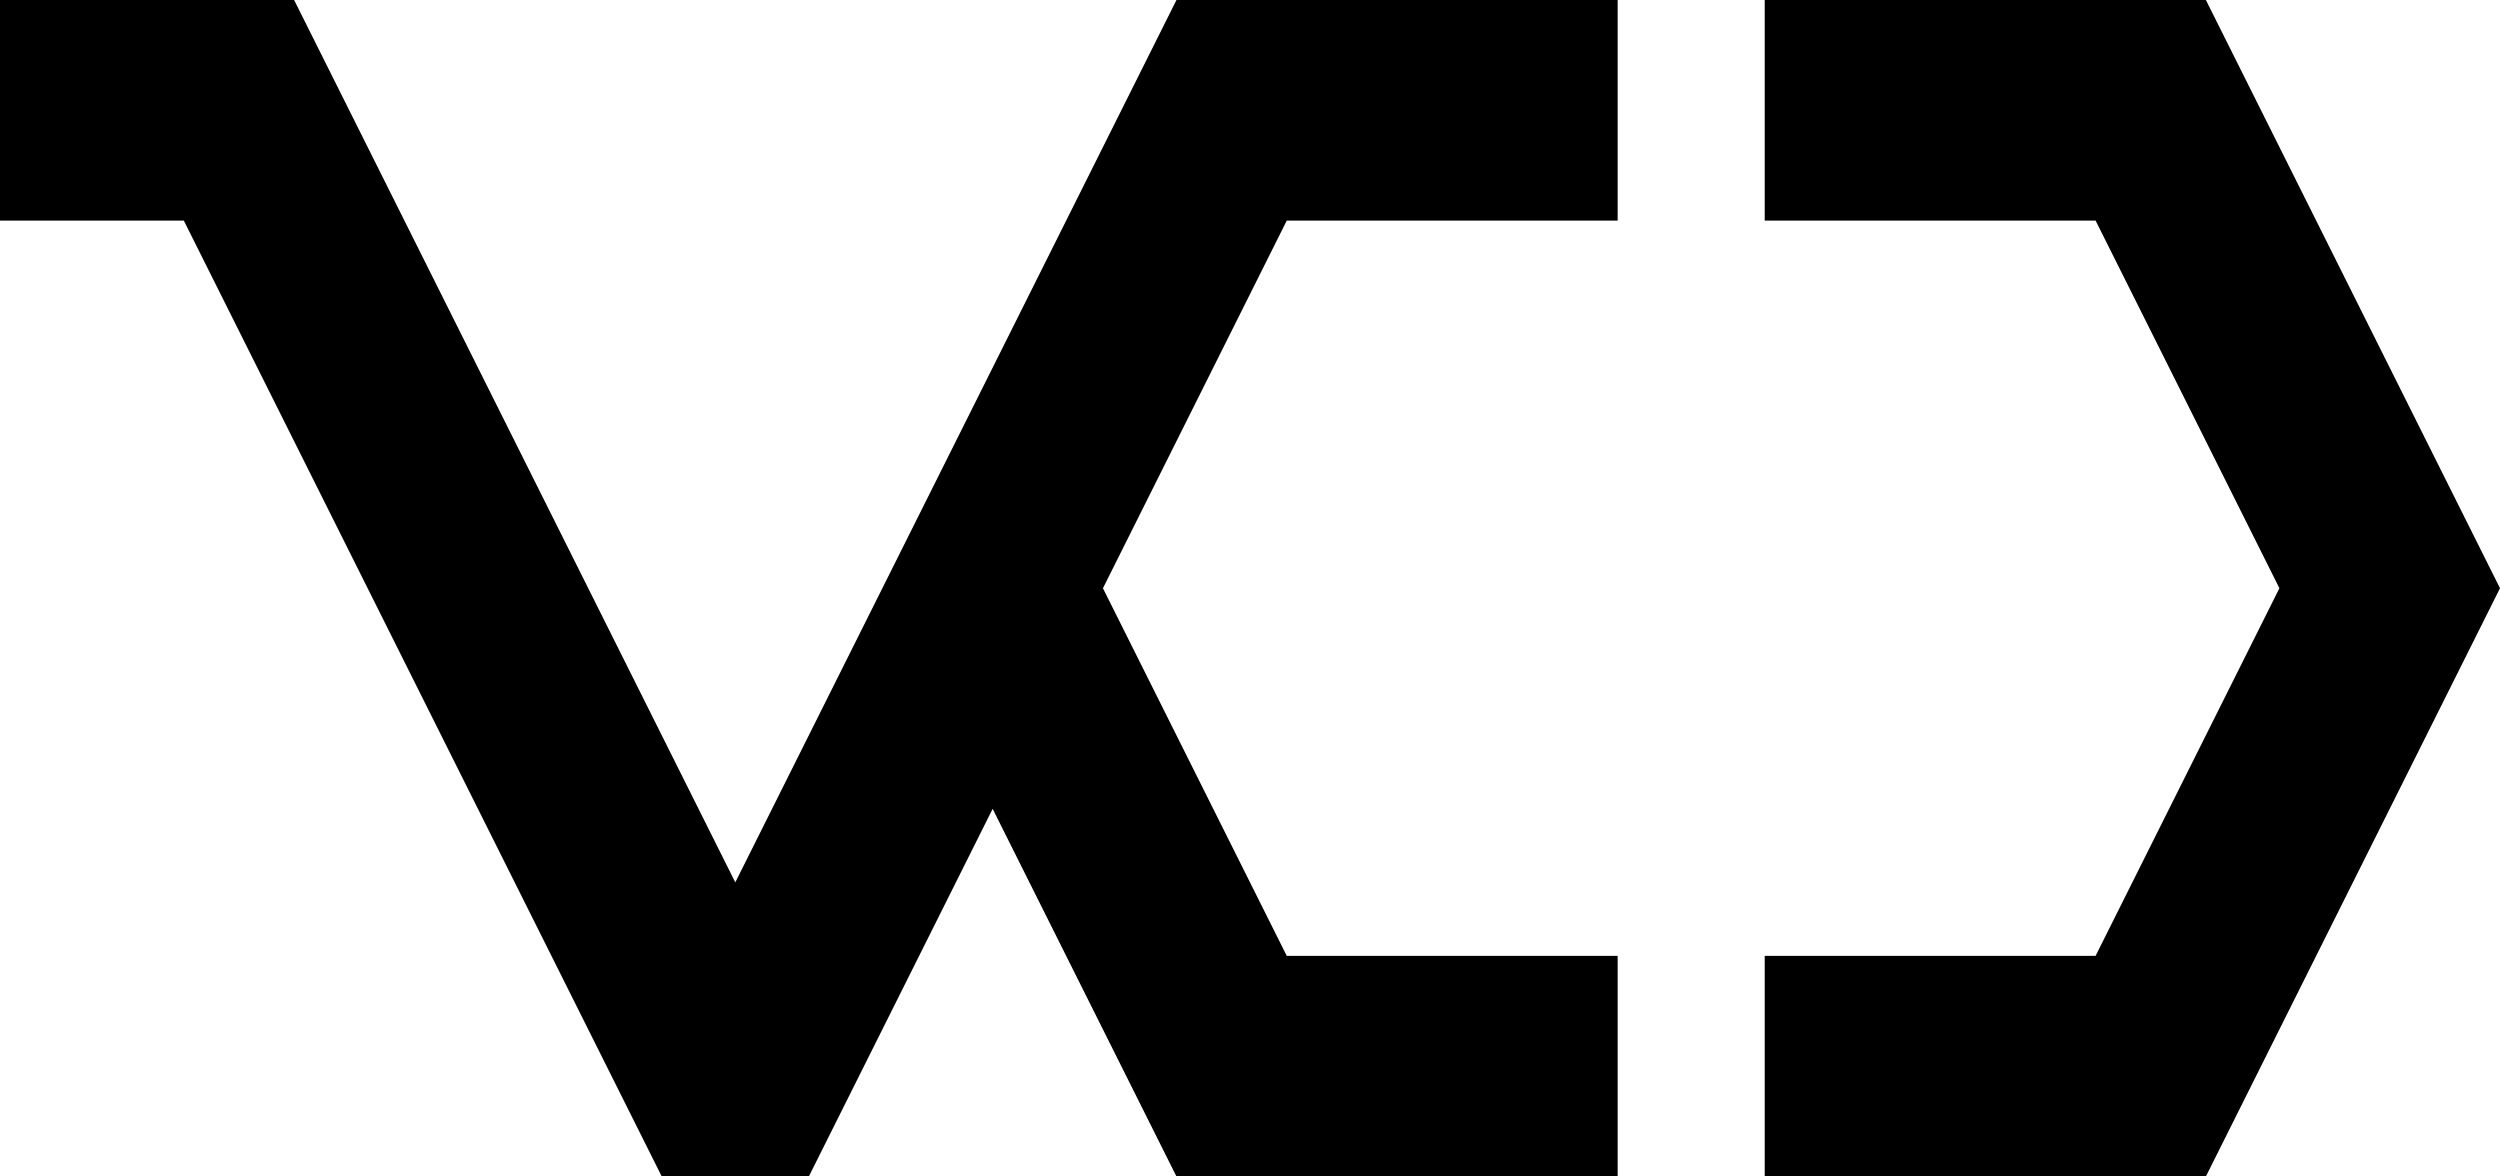 <svg xmlns="http://www.w3.org/2000/svg" viewBox="0 0 17 8"><path d="M5,6L8,0L11,0L11,1.5L8.75,1.5L5.5,8L4.5,8L1.25,1.5L0,1.5L0,0L2,0M12,8L12,0L15,0L17,4L15,8M12,1.5L12,6.5L14.25,6.5L15.5,4L14.25,1.5M8,8L6,4L7,3L8.75,6.5L11,6.5L11,8"></path></svg>